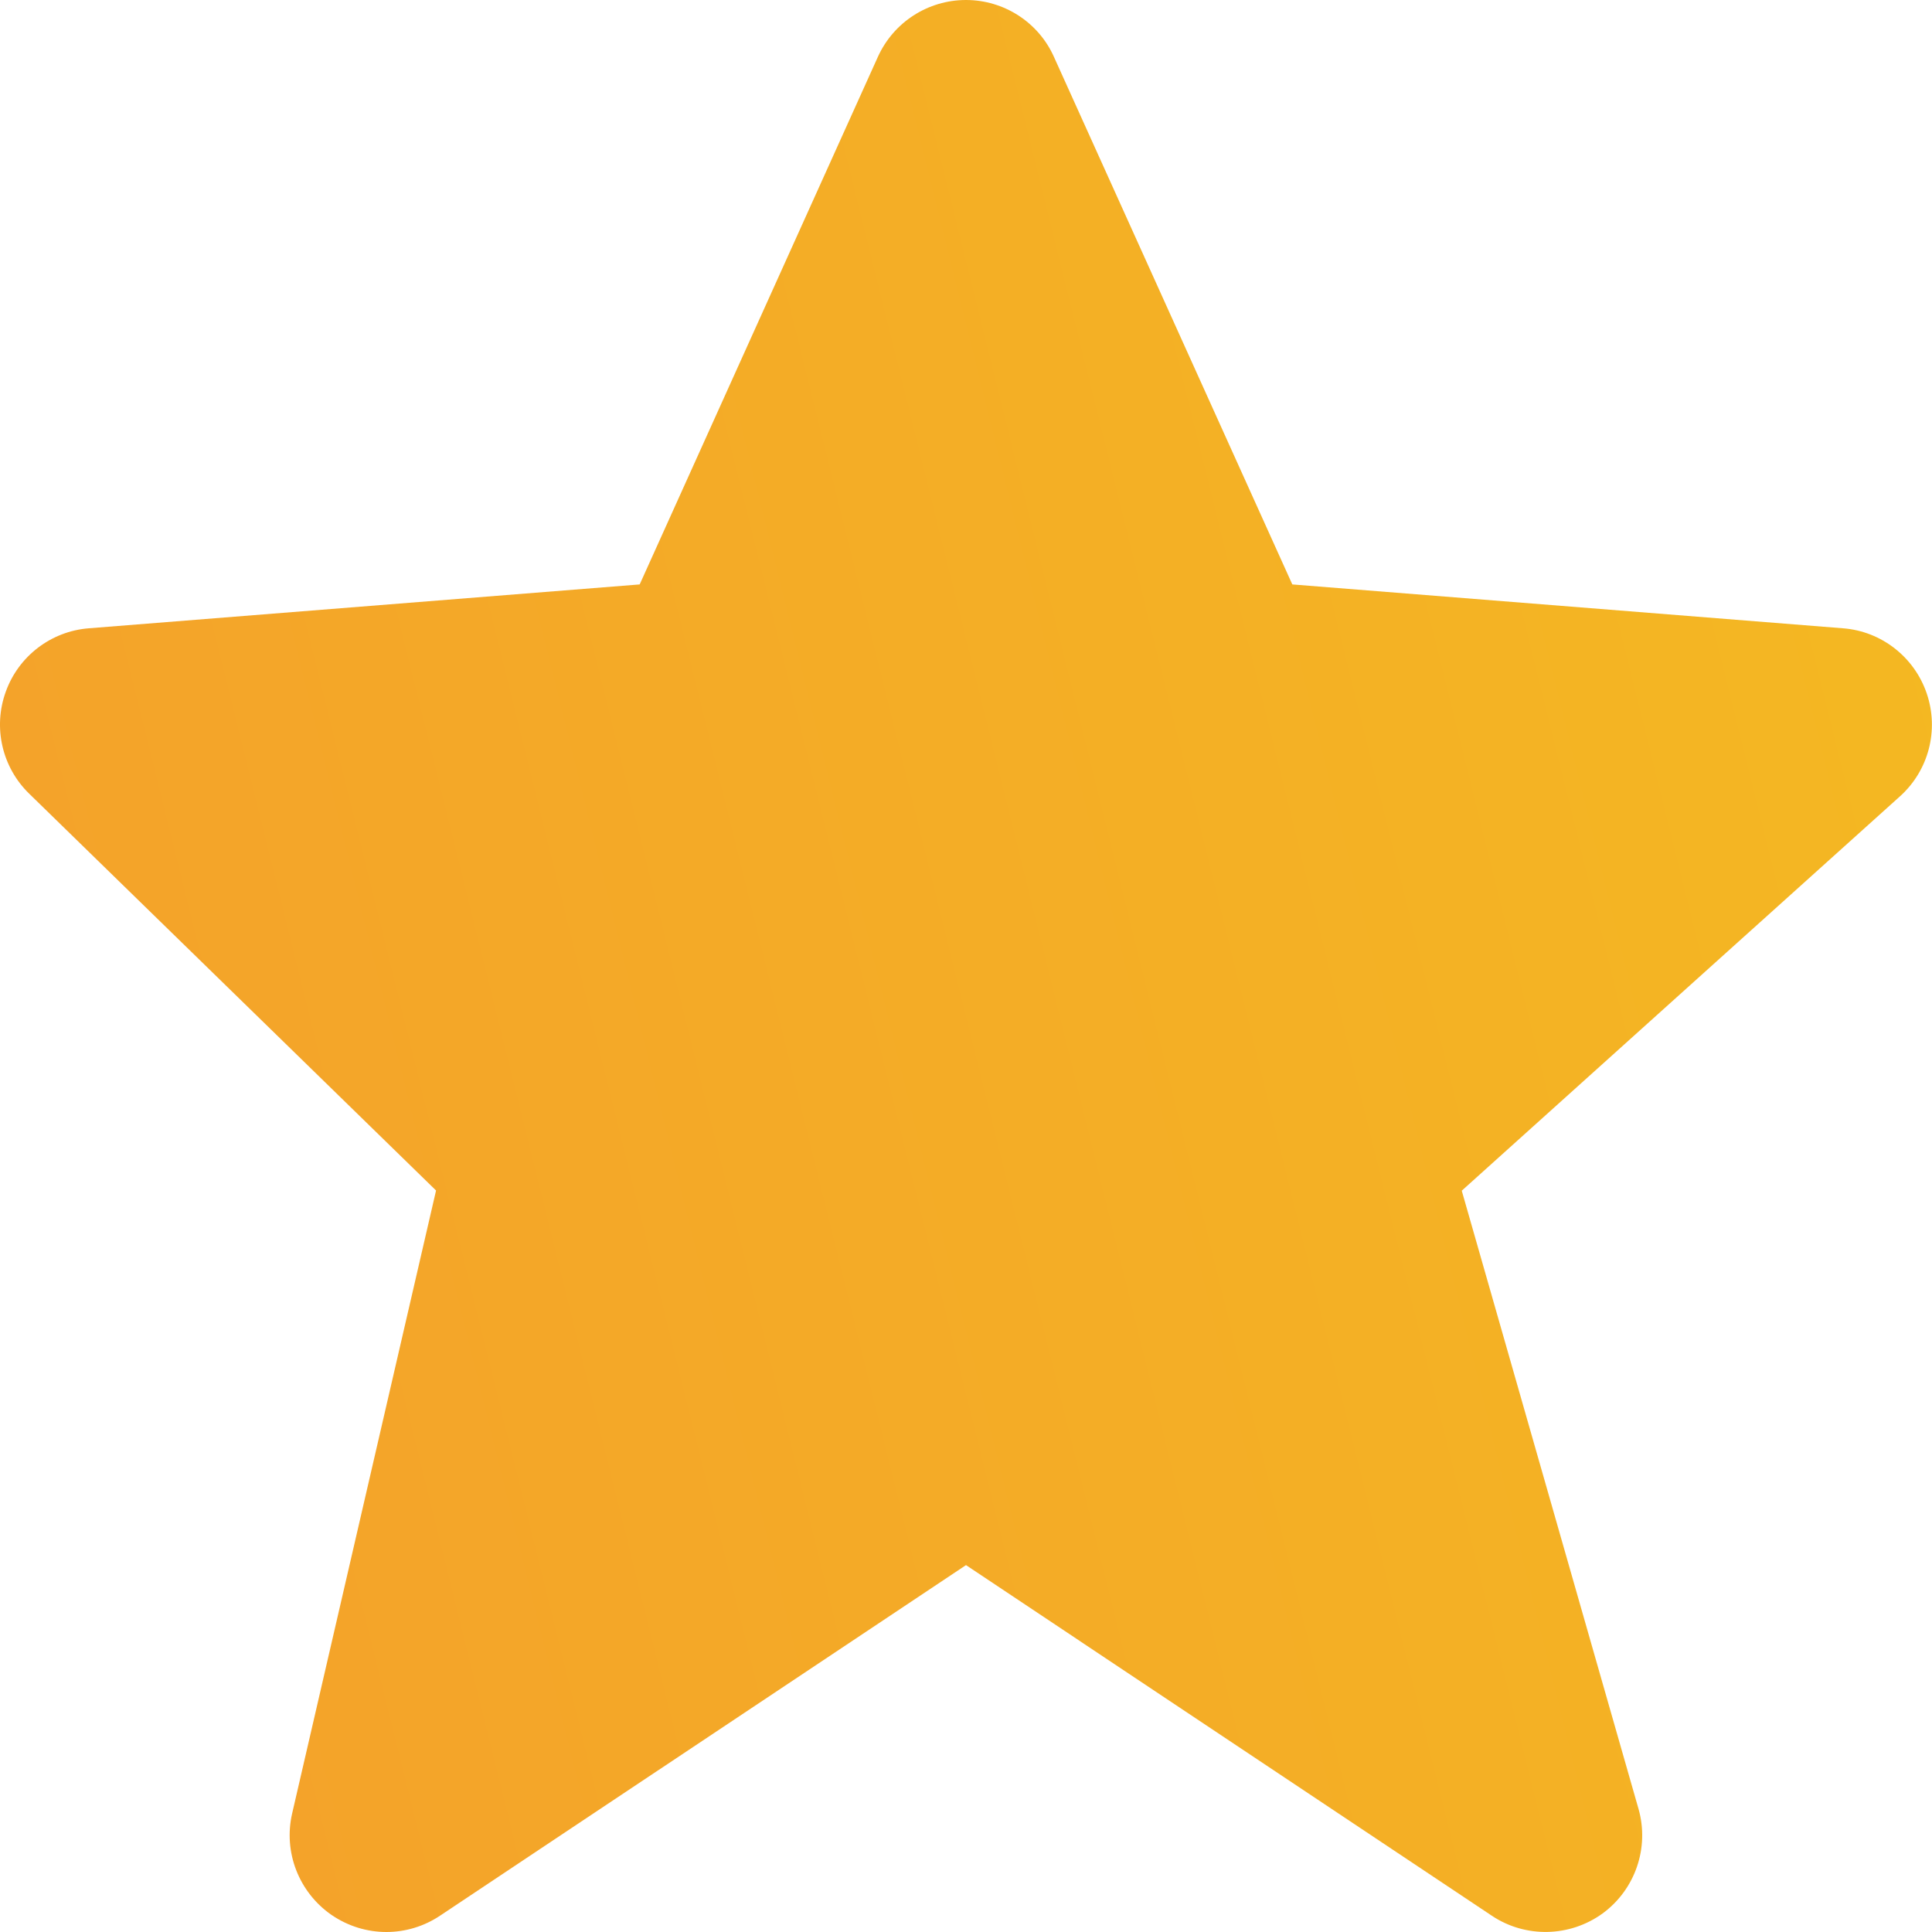 <svg width="10" height="10" viewBox="0 0 10 10" fill="none" xmlns="http://www.w3.org/2000/svg">
    <path d="M9.973 3.59C9.909 3.401 9.738 3.267 9.539 3.252L6.689 3.025L5.455 0.294C5.375 0.115 5.196 0 5 0C4.803 0 4.625 0.115 4.544 0.294L3.311 3.025L0.46 3.252C0.265 3.267 0.096 3.396 0.03 3.58C-0.037 3.764 0.01 3.971 0.151 4.108L2.257 6.162L1.512 9.387C1.466 9.587 1.547 9.794 1.715 9.911C1.801 9.97 1.9 10 2 10C2.096 10 2.193 9.972 2.277 9.916L5 8.101L7.722 9.916C7.896 10.032 8.125 10.027 8.295 9.904C8.464 9.78 8.538 9.564 8.481 9.363L7.566 6.163L9.834 4.122C9.983 3.988 10.037 3.779 9.973 3.59Z" fill="url(#paint0_linear)"/>
    <defs>
        <linearGradient id="paint0_linear" x1="-7.727" y1="31.167" x2="21.513" y2="23.907" gradientUnits="userSpaceOnUse">
            <stop stop-color="#F48535"/>
            <stop offset="1" stop-color="#F4C51D"/>
        </linearGradient>
    </defs>
</svg>
